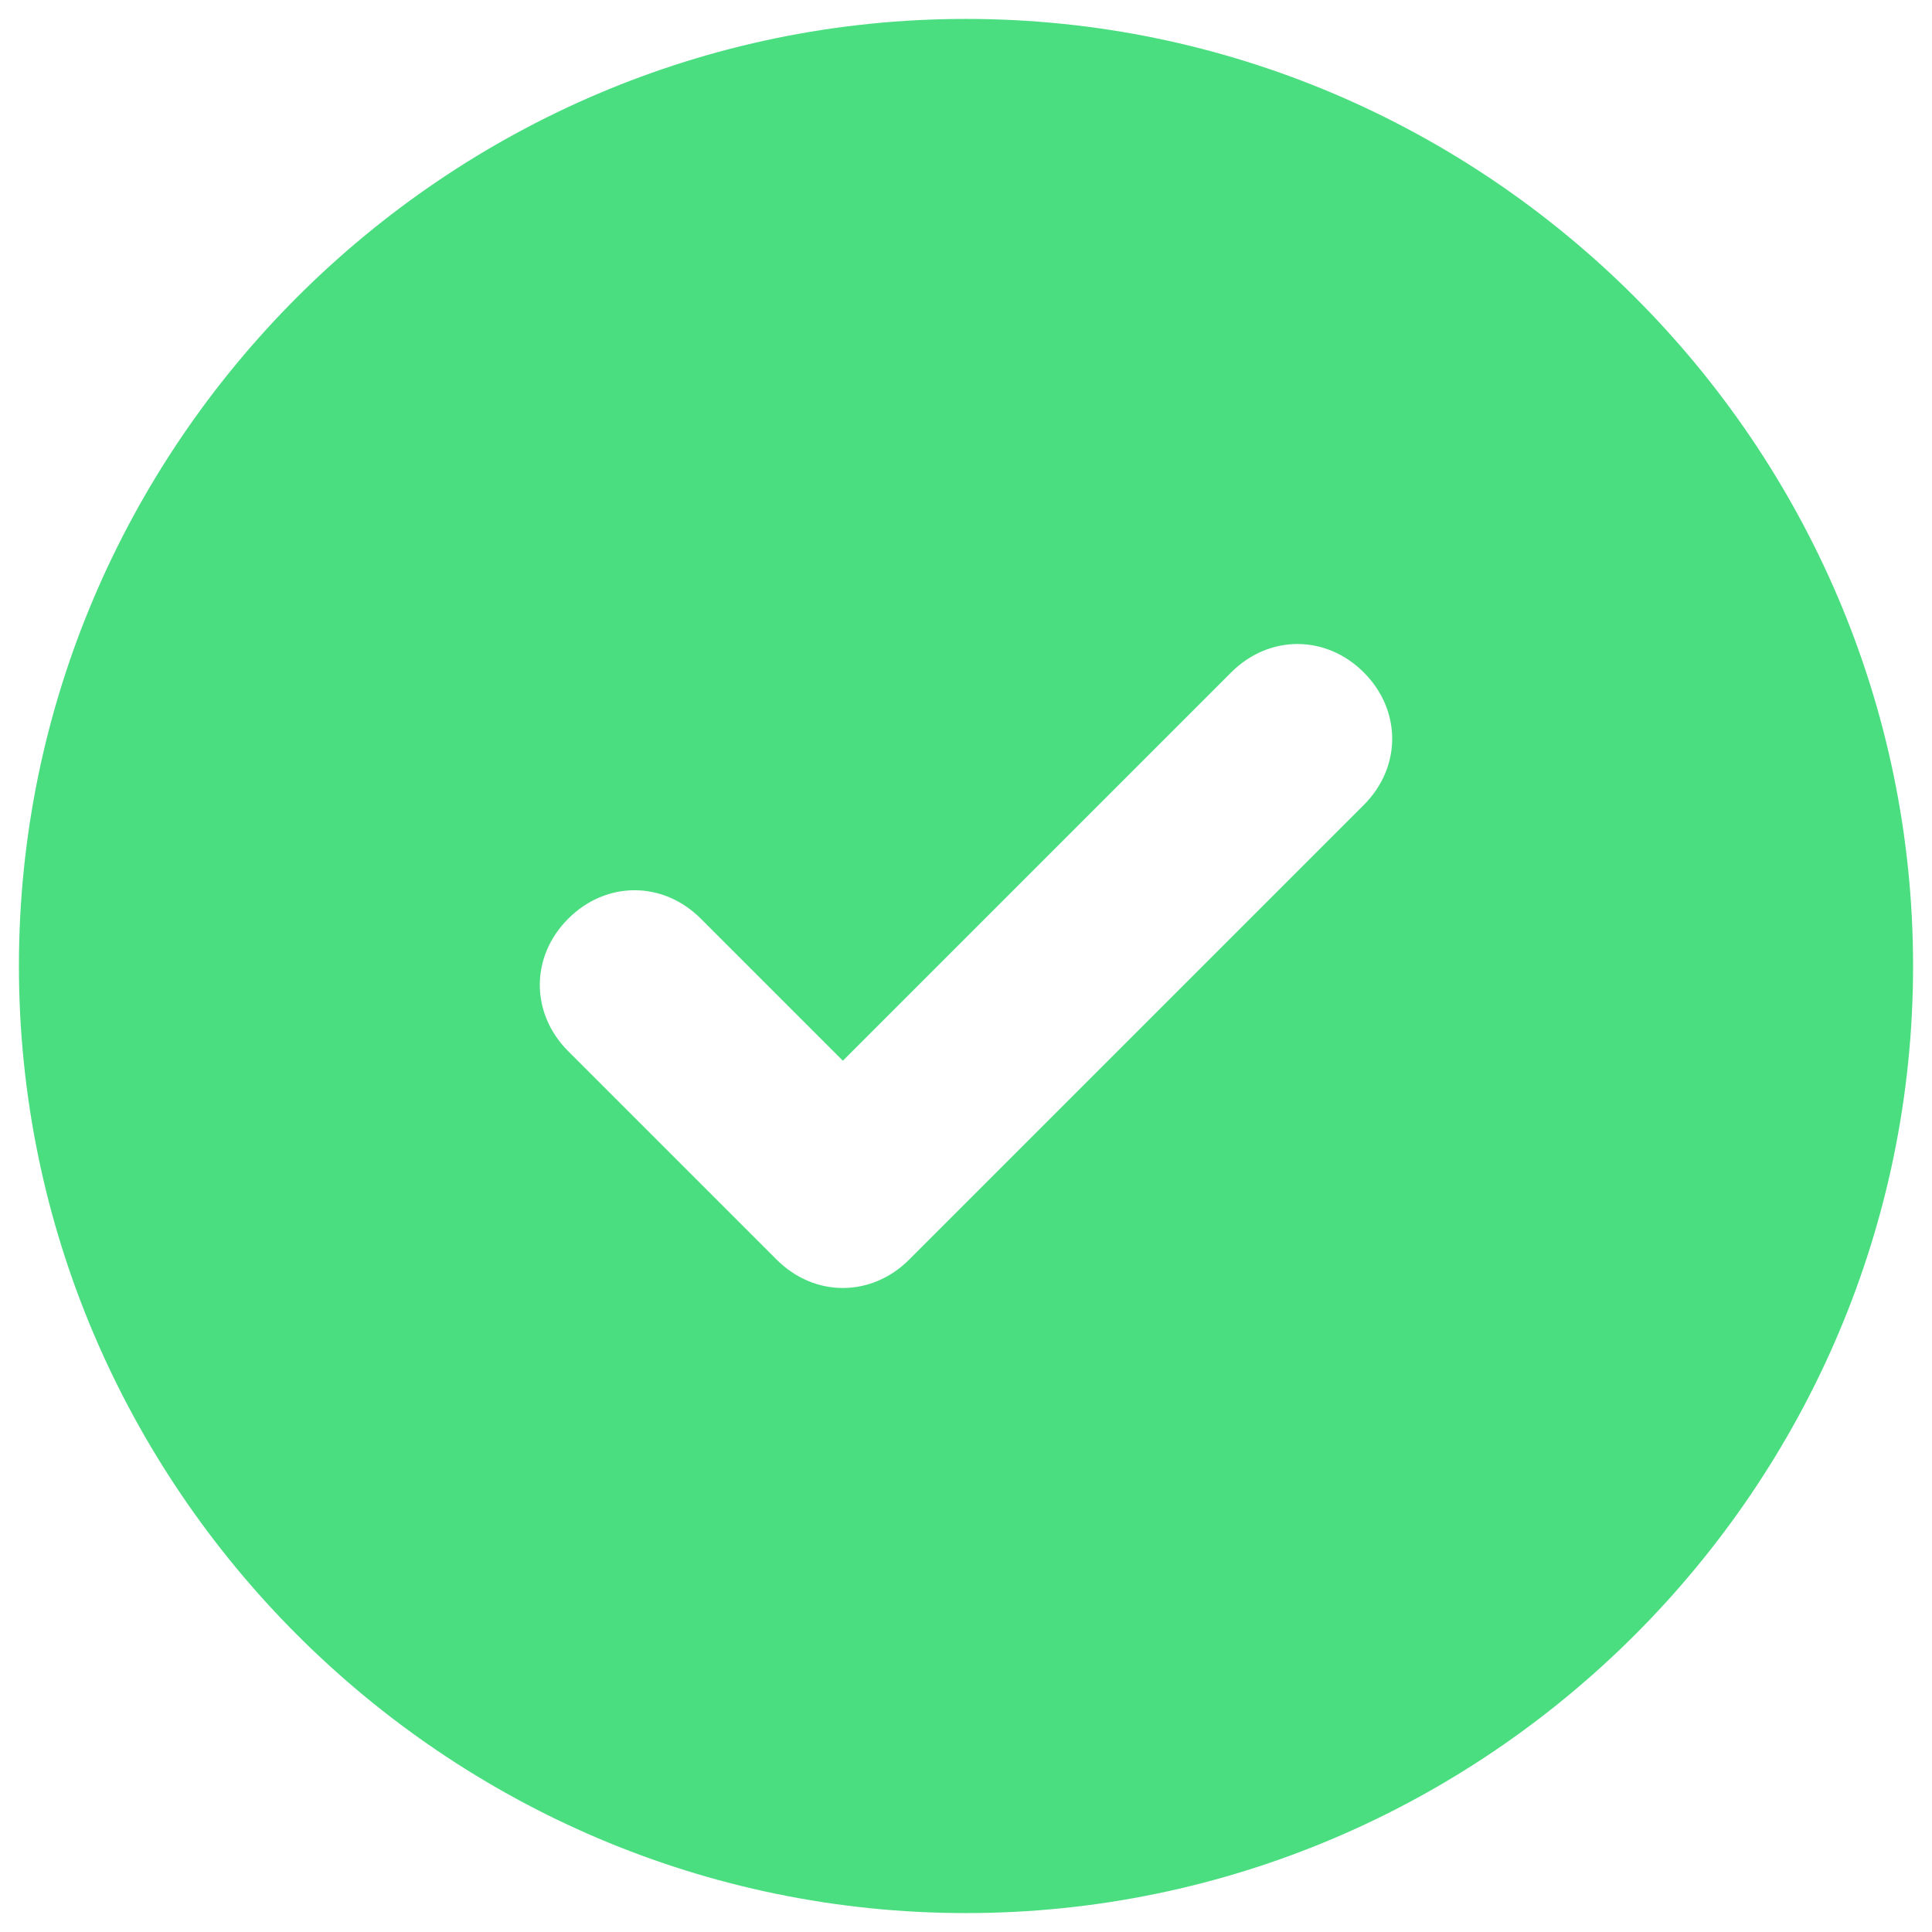 <svg width="34" height="34" viewBox="0 0 34 34" fill="none" xmlns="http://www.w3.org/2000/svg">
<path d="M17 0.333C7.833 0.333 0.333 7.833 0.333 17C0.333 26.167 7.833 33.667 17 33.667C26.167 33.667 33.667 26.167 33.667 17C33.667 7.833 26.167 0.333 17 0.333ZM24 14.167L16 22.167C15.333 22.833 14.333 22.833 13.667 22.167L10 18.5C9.333 17.833 9.333 16.833 10 16.167C10.667 15.5 11.667 15.5 12.333 16.167L14.833 18.667L21.667 11.833C22.333 11.167 23.333 11.167 24 11.833C24.667 12.5 24.667 13.5 24 14.167Z" fill="#4ADE80"/>
</svg>
